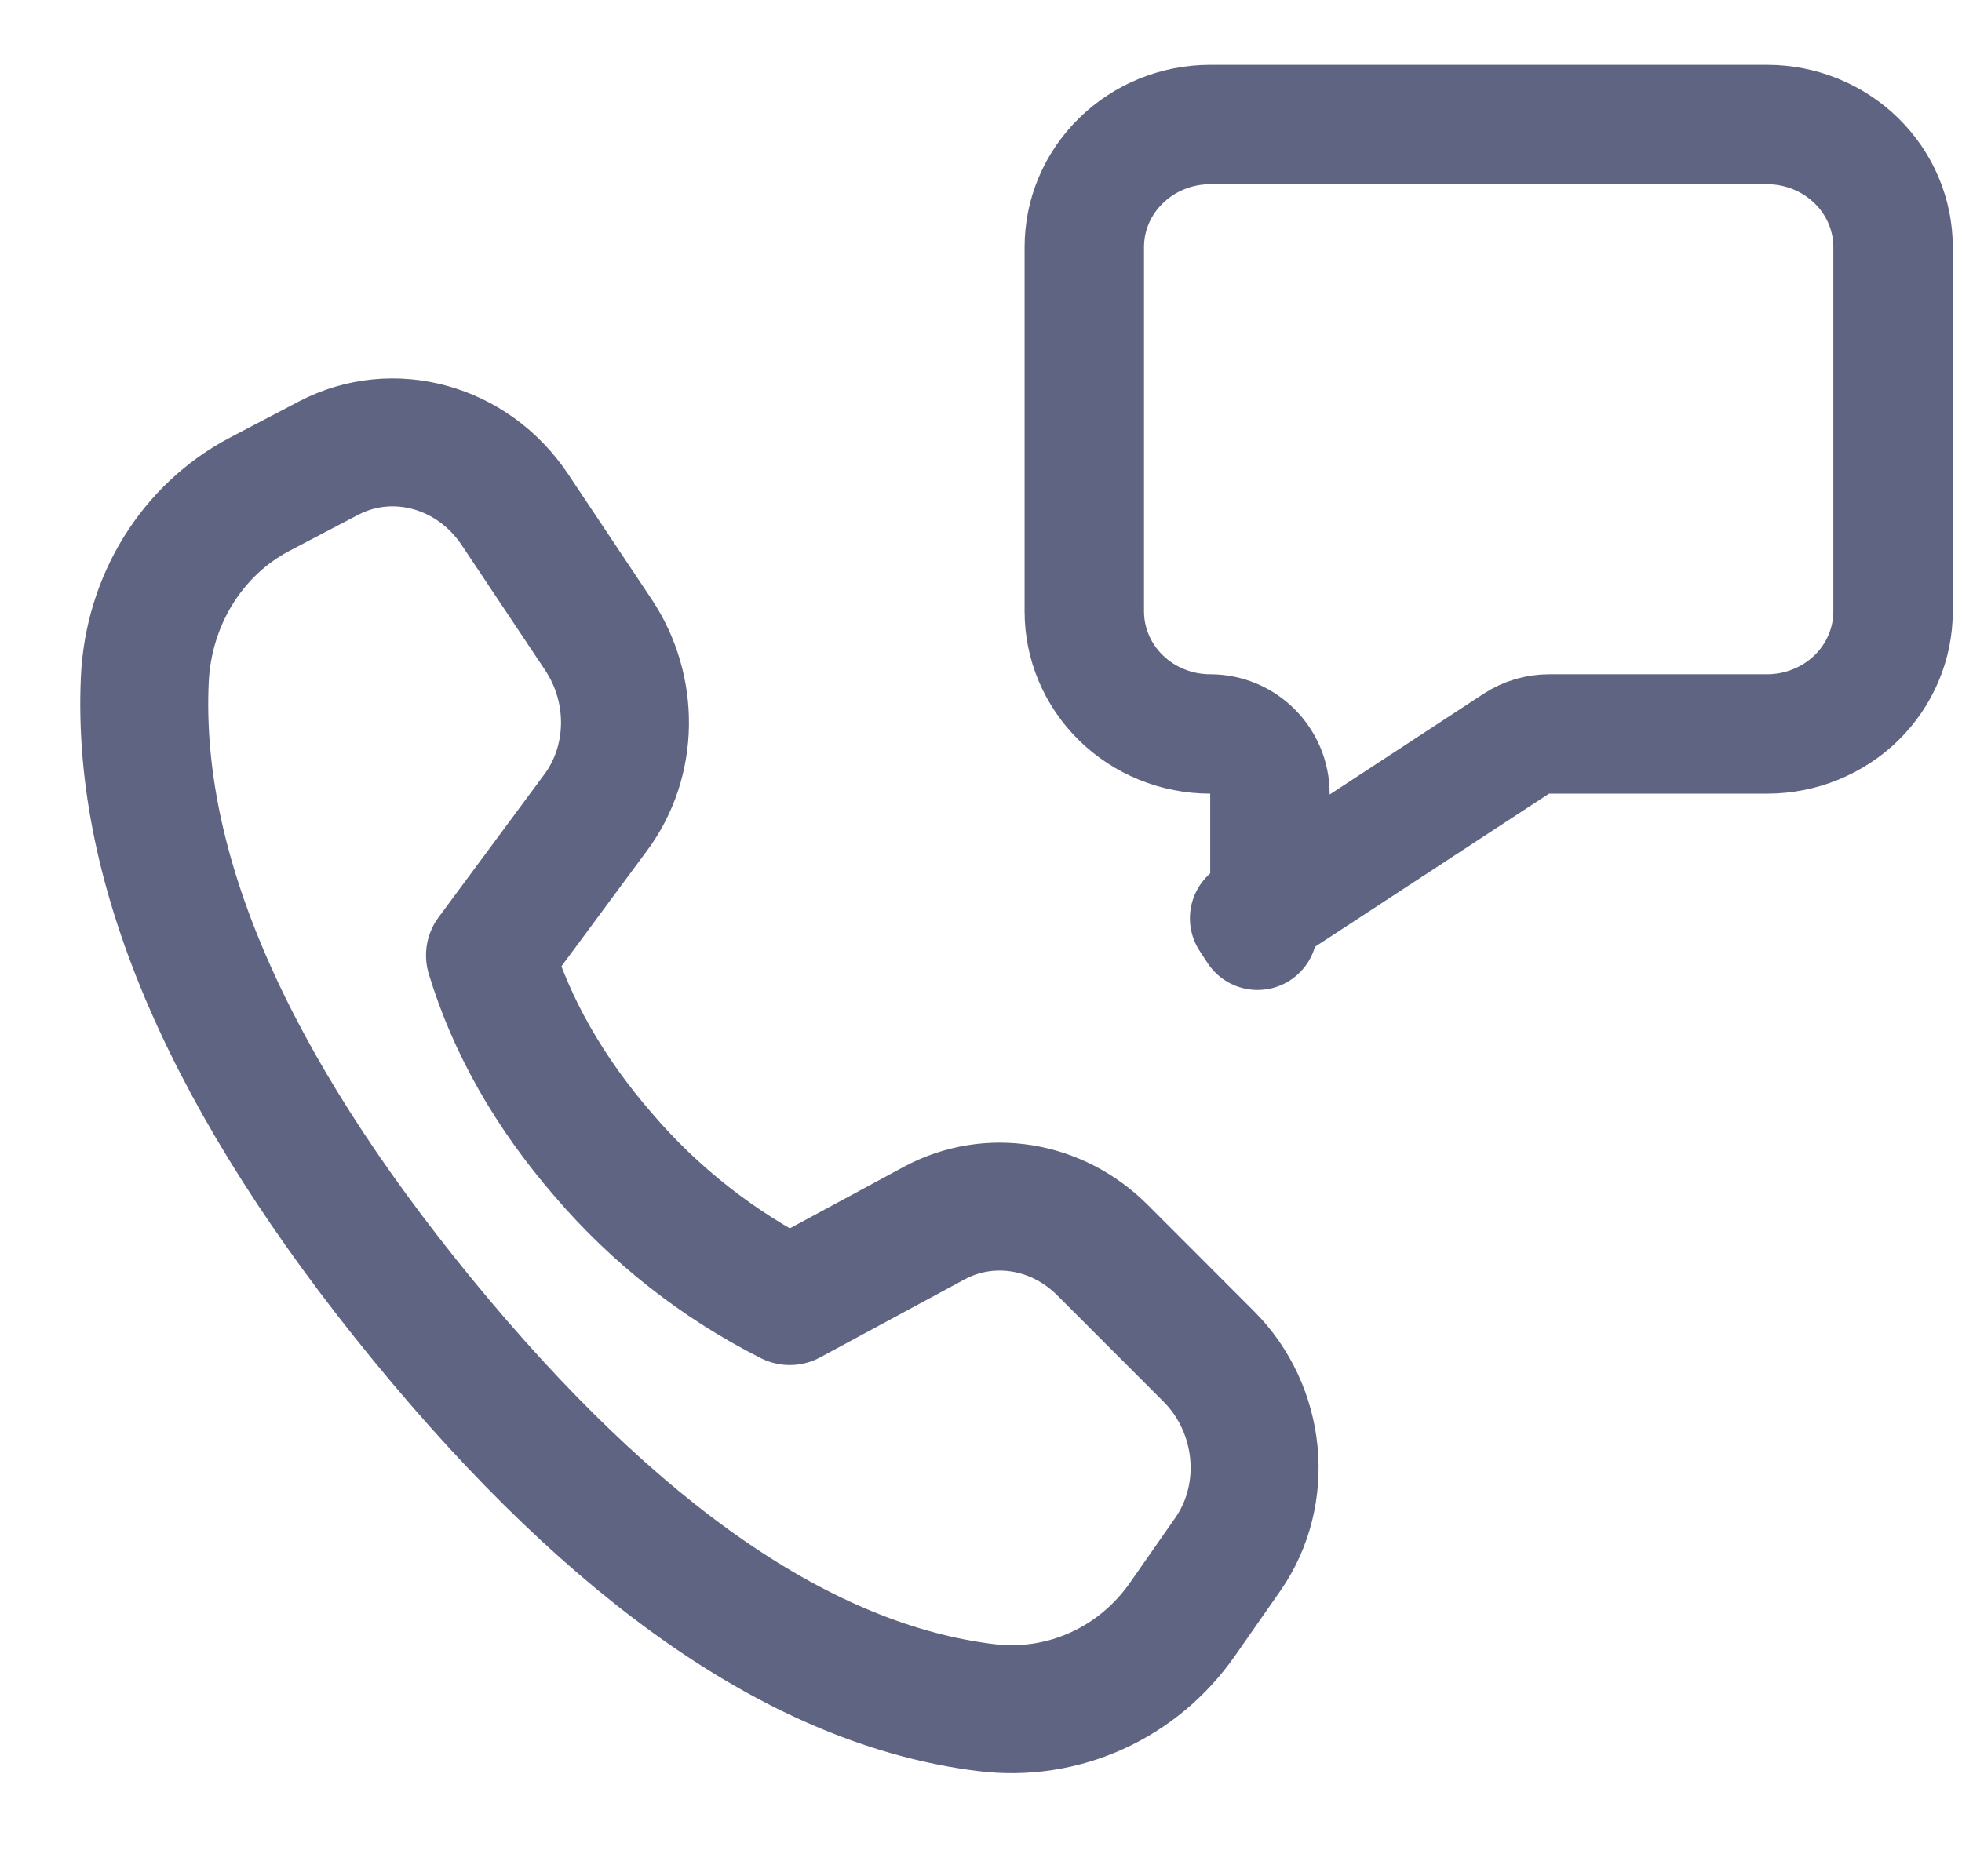 <svg width="23" height="22" viewBox="0 0 23 22" fill="none" xmlns="http://www.w3.org/2000/svg">
<path d="M3.05 5.792L3.853 5.371C4.608 4.977 5.54 5.234 6.034 5.972L7.014 7.441C7.441 8.081 7.43 8.924 6.984 9.526L5.744 11.202C5.995 12.029 6.438 12.808 7.072 13.54C7.678 14.25 8.421 14.833 9.258 15.256L10.953 14.341C11.596 13.995 12.39 14.123 12.924 14.658L14.169 15.904C14.79 16.526 14.886 17.518 14.393 18.226L13.864 18.984C13.338 19.739 12.458 20.135 11.555 20.022C9.422 19.758 7.223 18.242 4.956 15.476C2.686 12.705 1.599 10.205 1.697 7.978C1.737 7.041 2.252 6.209 3.05 5.792Z" stroke="#606483" stroke-width="1.5" stroke-linejoin="round"/>
<path d="M14.731 10.891L14.731 10.89L14.731 10.89L14.731 10.891ZM14.731 10.891L14.65 10.767L14.649 10.767L14.73 10.891L14.731 10.892L14.731 10.892L14.734 10.896L14.741 10.908H14.742L14.734 10.896L14.731 10.891L14.731 10.891L14.731 10.891ZM18.16 8.606C18.023 8.606 17.89 8.646 17.776 8.72L14.887 10.611V9.306C14.887 8.919 14.573 8.606 14.187 8.606C13.791 8.606 13.414 8.451 13.139 8.181C12.863 7.91 12.711 7.546 12.711 7.169V2.897C12.711 2.52 12.863 2.156 13.139 1.886C13.414 1.615 13.791 1.46 14.187 1.46H20.716C21.111 1.46 21.488 1.615 21.764 1.886C22.039 2.156 22.192 2.52 22.192 2.897V7.169C22.192 7.546 22.039 7.91 21.764 8.181C21.488 8.451 21.111 8.606 20.716 8.606H18.16Z" stroke="#606483" stroke-width="1.4" stroke-linecap="round" stroke-linejoin="round"/>
</svg>
